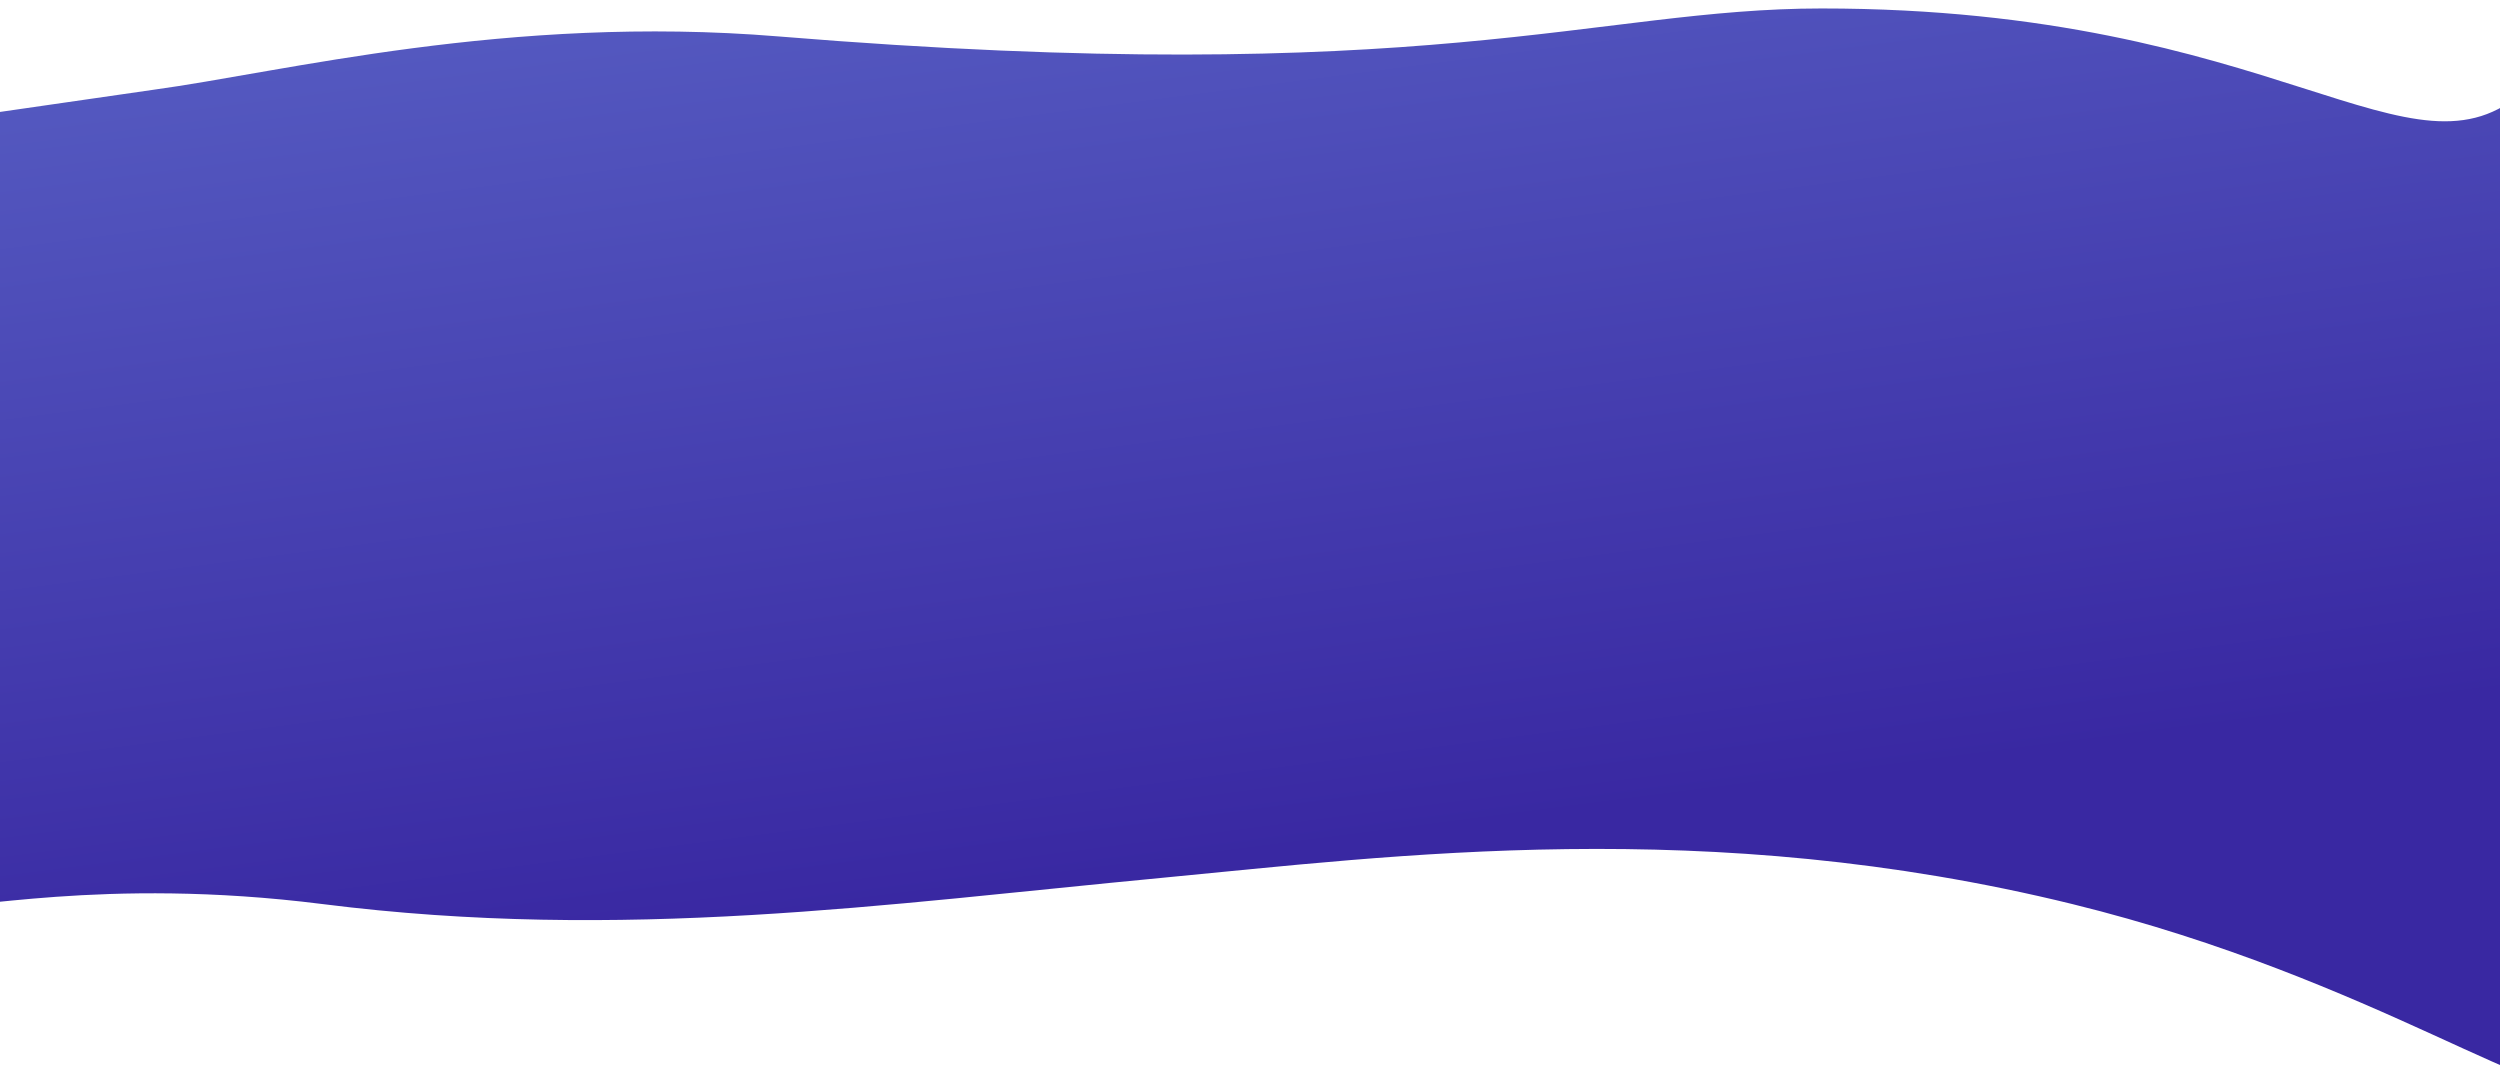 <svg width="1920" height="830" viewBox="5 0 1920 830" fill="none" xmlns="http://www.w3.org/2000/svg">
<g filter="url(#filter0_i)">
<path d="M602.57 21.951C395.278 4.925 222 49.48 122.599 62.972L0.933 80.552L-38 688.333C-25.022 695.03 81.83 666.722 252.781 688.333C483.5 717.5 685 688.333 897 668.217C1075.23 651.305 1316.5 619.5 1596.58 688.333C1830.85 745.908 1969.08 852.975 1992.6 824.791C2011.05 571.409 2014.62 -0.653 1944.54 62.972C1856.94 142.502 1755.8 0.5 1404 0.5C1230.69 0.5 1102 62.972 602.57 21.951Z" fill="url(#paint0_linear)"/>
</g>
<defs>
<filter id="filter0_i" x="-38" y="0.5" width="2042" height="834.931" filterUnits="userSpaceOnUse" color-interpolation-filters="sRGB">
<feFlood flood-opacity="0" result="BackgroundImageFix"/>
<feBlend mode="normal" in="SourceGraphic" in2="BackgroundImageFix" result="shape"/>
<feColorMatrix in="SourceAlpha" type="matrix" values="0 0 0 0 0 0 0 0 0 0 0 0 0 0 0 0 0 0 127 0" result="hardAlpha"/>
<feOffset dy="6"/>
<feGaussianBlur stdDeviation="20"/>
<feComposite in2="hardAlpha" operator="arithmetic" k2="-1" k3="1"/>
<feColorMatrix type="matrix" values="0 0 0 0 0 0 0 0 0 0 0 0 0 0 0 0 0 0 0.2 0"/>
<feBlend mode="normal" in2="shape" result="effect1_innerShadow"/>
</filter>
<linearGradient id="paint0_linear" x1="869.017" y1="-123.716" x2="969.608" y2="651.25" gradientUnits="userSpaceOnUse">
<stop stop-color="#575EC3"/>
<stop offset="1" stop-color="#3928A2"/>
</linearGradient>
</defs>
</svg>
